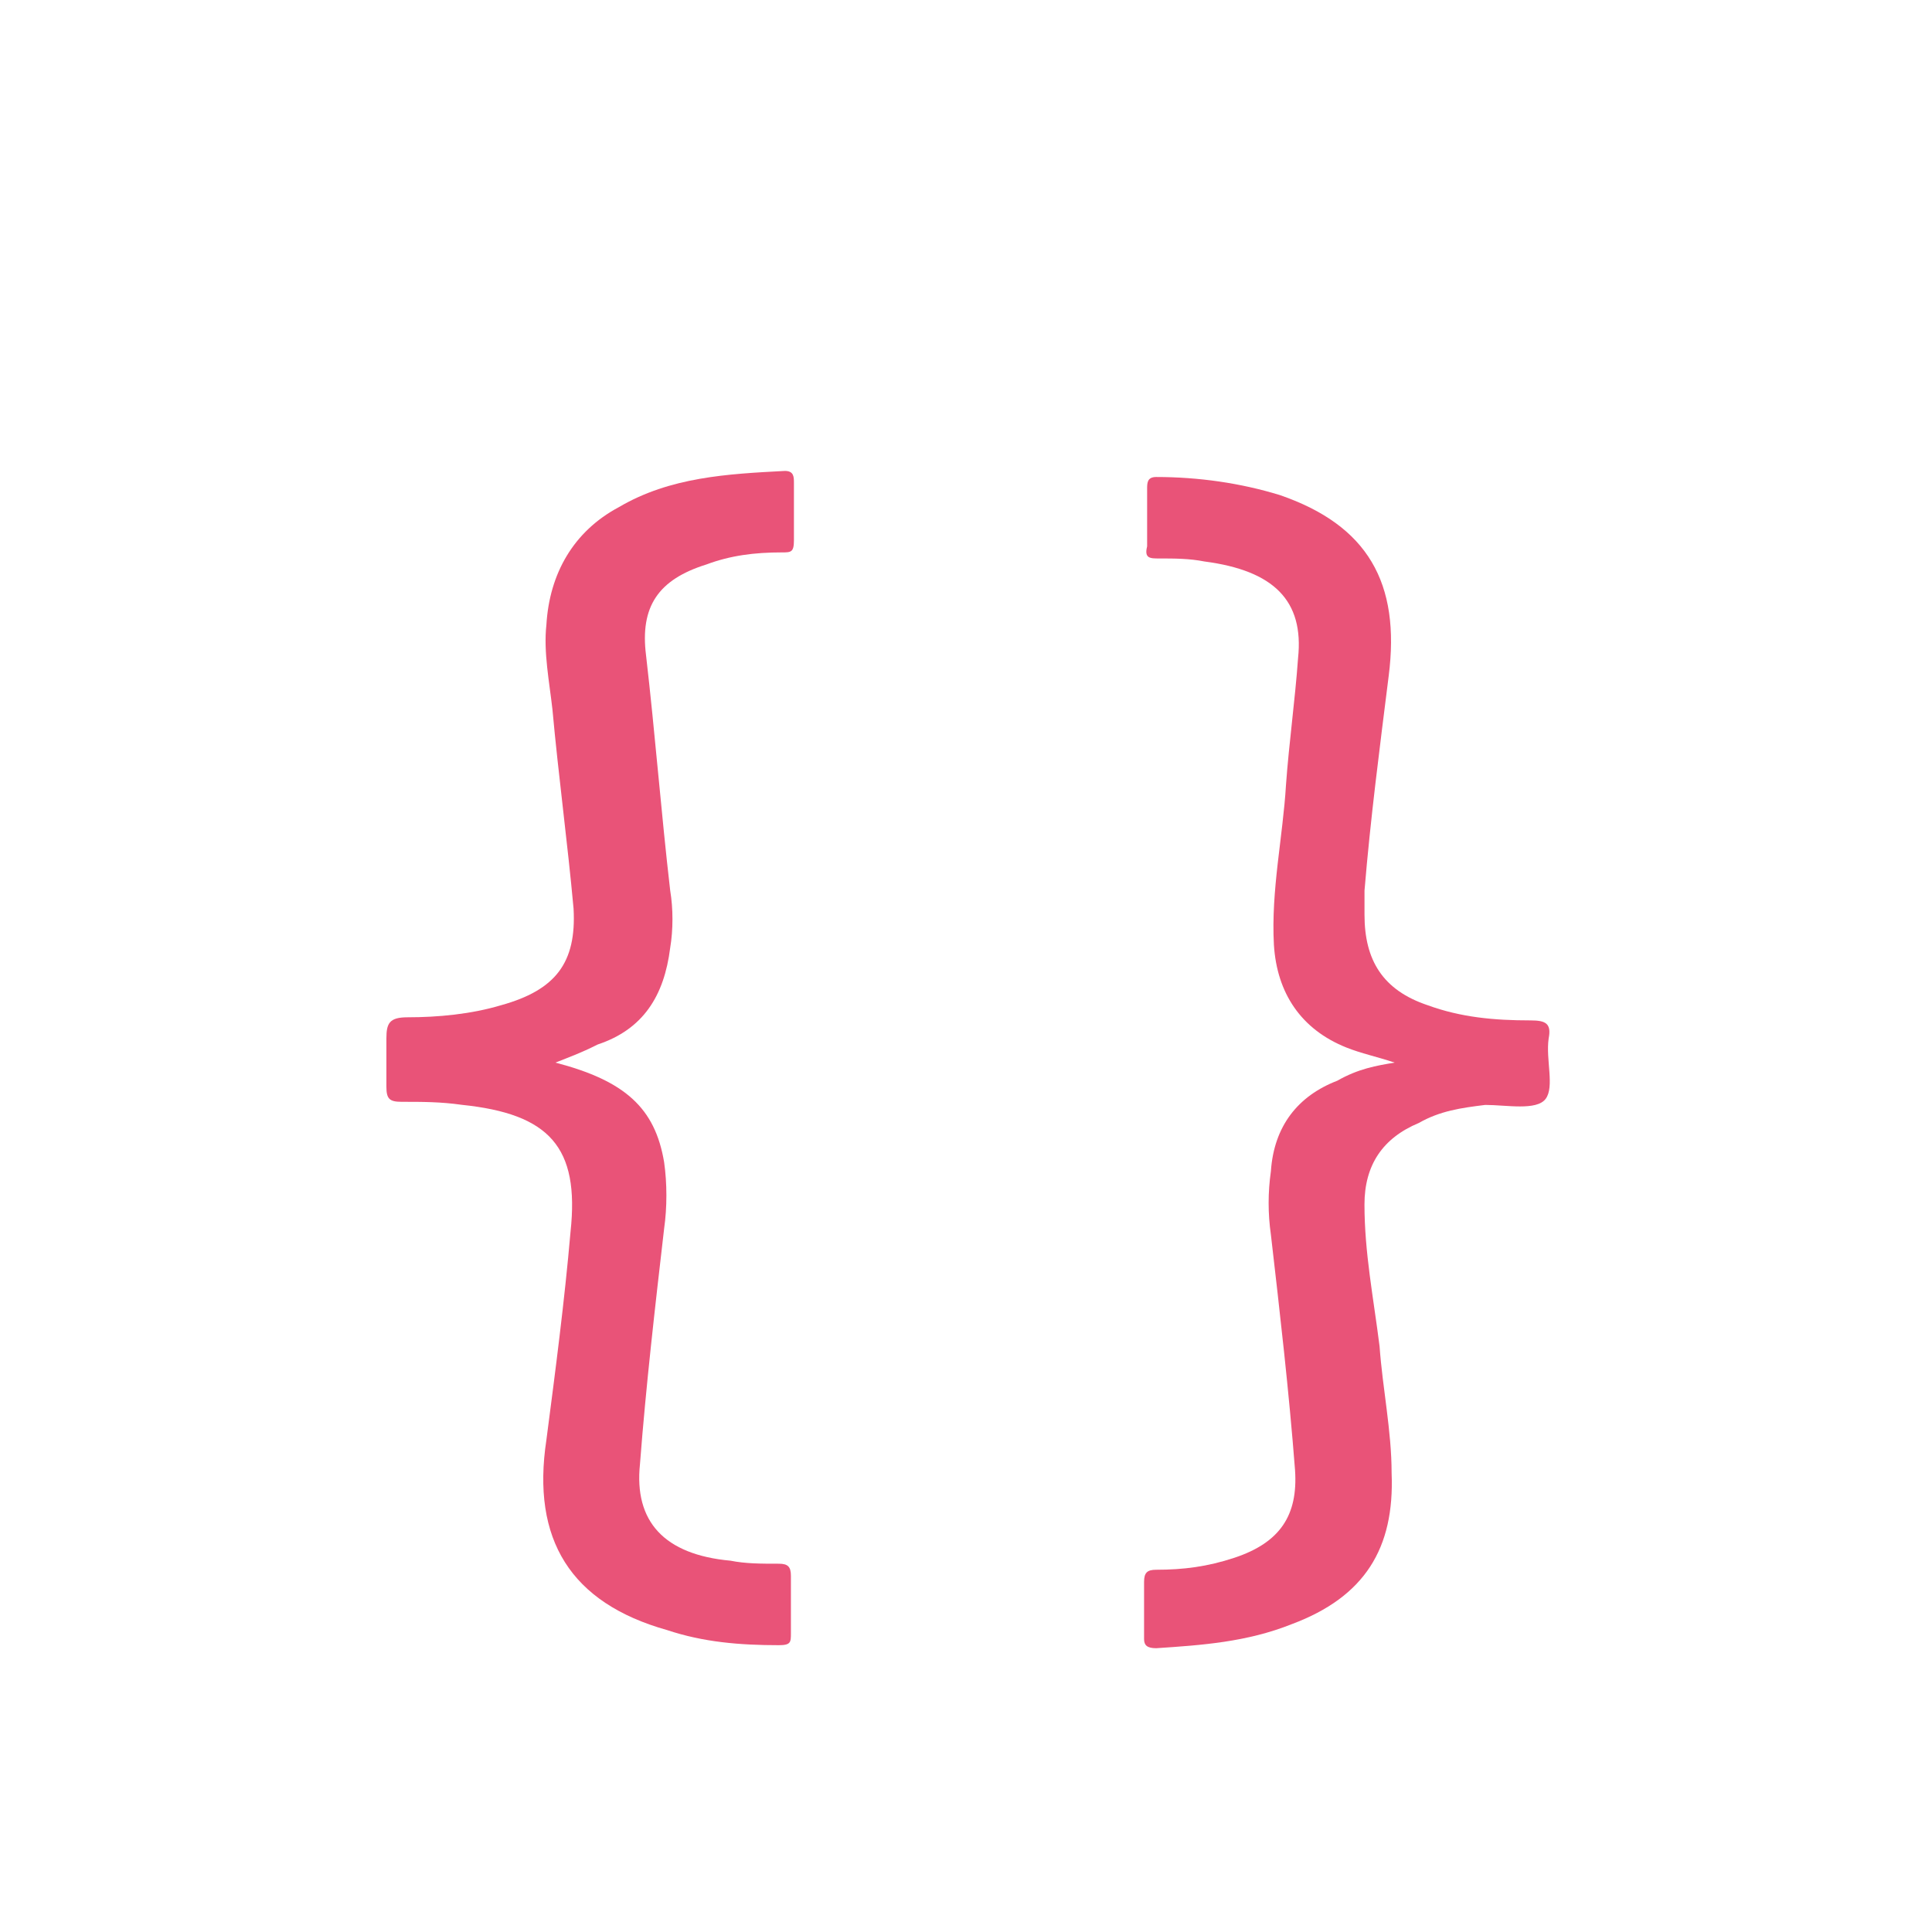 <?xml version="1.0" encoding="utf-8"?>
<!--Generator: Adobe Illustrator 16.0.0, SVG Export Plug-In . SVG Version: 6.00 Build 0)-->
<!DOCTYPE svg PUBLIC "-//W3C//DTD SVG 1.1//EN" "http://www.w3.org/Graphics/SVG/1.1/DTD/svg11.dtd">
<svg xmlns="http://www.w3.org/2000/svg" xmlns:xlink="http://www.w3.org/1999/xlink" id="Layer_1" width="64px" height="64px" x="0px" y="0px" enable-background="new 0 0 64 64" version="1.1" viewBox="0 0 64 64" xml:space="preserve">
  <g>
    <g>
      <path fill="#E95378" d="M46.2,35.2C45.6,35,45.1,34.9,44.6,34.7C43.1,34.1,42.3,32.9,42.2,31.3C42.1,29.5,42.5,27.7,42.6,26
			c0.101-1.4,0.3-2.8,0.4-4.2c0.2-1.9-0.8-2.9-3.101-3.2c-0.5-0.1-1-0.1-1.5-0.1c-0.3,0-0.5,0-0.399-0.4c0-0.6,0-1.3,0-1.899
			c0-0.2,0-0.4,0.3-0.4c1.4,0,2.8,0.2,4.1,0.6c2.9,1,4,2.9,3.601,6c-0.3,2.4-0.601,4.7-0.8,7.101c0,0.3,0,0.5,0,0.8
			c0,1.5,0.6,2.5,2.1,3c1.1,0.4,2.2,0.5,3.4,0.5c0.5,0,0.699,0.1,0.6,0.6c-0.1,0.7,0.2,1.601-0.1,2c-0.301,0.4-1.301,0.2-2,0.2
			C48.4,36.7,47.7,36.8,47,37.2c-1.2,0.5-1.8,1.399-1.8,2.699c0,1.601,0.3,3.101,0.5,4.7c0.1,1.4,0.399,2.8,0.399,4.2
			c0.101,2.5-0.899,4.1-3.3,5c-1.5,0.6-3,0.7-4.5,0.8c-0.3,0-0.4-0.1-0.4-0.3c0-0.6,0-1.3,0-1.9C37.9,52.1,38,52,38.3,52
			c0.9,0,1.7-0.101,2.6-0.4c1.5-0.5,2.101-1.399,2-2.899C42.7,46.1,42.4,43.5,42.1,40.9C42,40.2,42,39.5,42.1,38.8
			c0.101-1.5,0.9-2.5,2.2-3C45,35.4,45.6,35.3,46.2,35.2z"/>
      <path fill="#E95378" d="M18.4,35.2C20.7,35.8,21.7,36.7,22,38.5c0.1,0.7,0.1,1.5,0,2.2c-0.3,2.6-0.601,5.199-0.8,7.8
			c-0.2,1.899,0.8,3,3,3.2c0.5,0.1,1,0.1,1.6,0.1c0.3,0,0.4,0.1,0.4,0.4c0,0.6,0,1.199,0,1.899c0,0.3,0,0.4-0.4,0.4
			c-1.3,0-2.5-0.101-3.7-0.5c-3.2-0.9-4.5-3-4-6.3c0.3-2.301,0.601-4.601,0.8-6.9c0.301-2.8-0.699-3.9-3.6-4.2
			c-0.7-0.1-1.3-0.1-2-0.1c-0.4,0-0.5-0.101-0.5-0.5c0-0.5,0-1,0-1.601c0-0.5,0.1-0.699,0.7-0.699c1,0,2.1-0.101,3.1-0.4
			c1.8-0.5,2.5-1.4,2.4-3.2c-0.2-2.2-0.5-4.399-0.7-6.6c-0.1-0.9-0.3-1.9-0.2-2.8C18.2,19,19,17.6,20.5,16.8c1.7-1,3.6-1.1,5.5-1.2
			c0.3,0,0.3,0.2,0.3,0.4c0,0.6,0,1.3,0,1.899c0,0.4-0.1,0.4-0.4,0.4c-0.899,0-1.699,0.1-2.5,0.4c-1.6,0.5-2.199,1.399-2,3
			c0.301,2.6,0.5,5.199,0.801,7.8c0.1,0.6,0.1,1.3,0,1.899C22,33,21.3,34.1,19.8,34.6C19.2,34.9,18.9,35,18.4,35.2z"/>
    </g>
  </g>
</svg>
